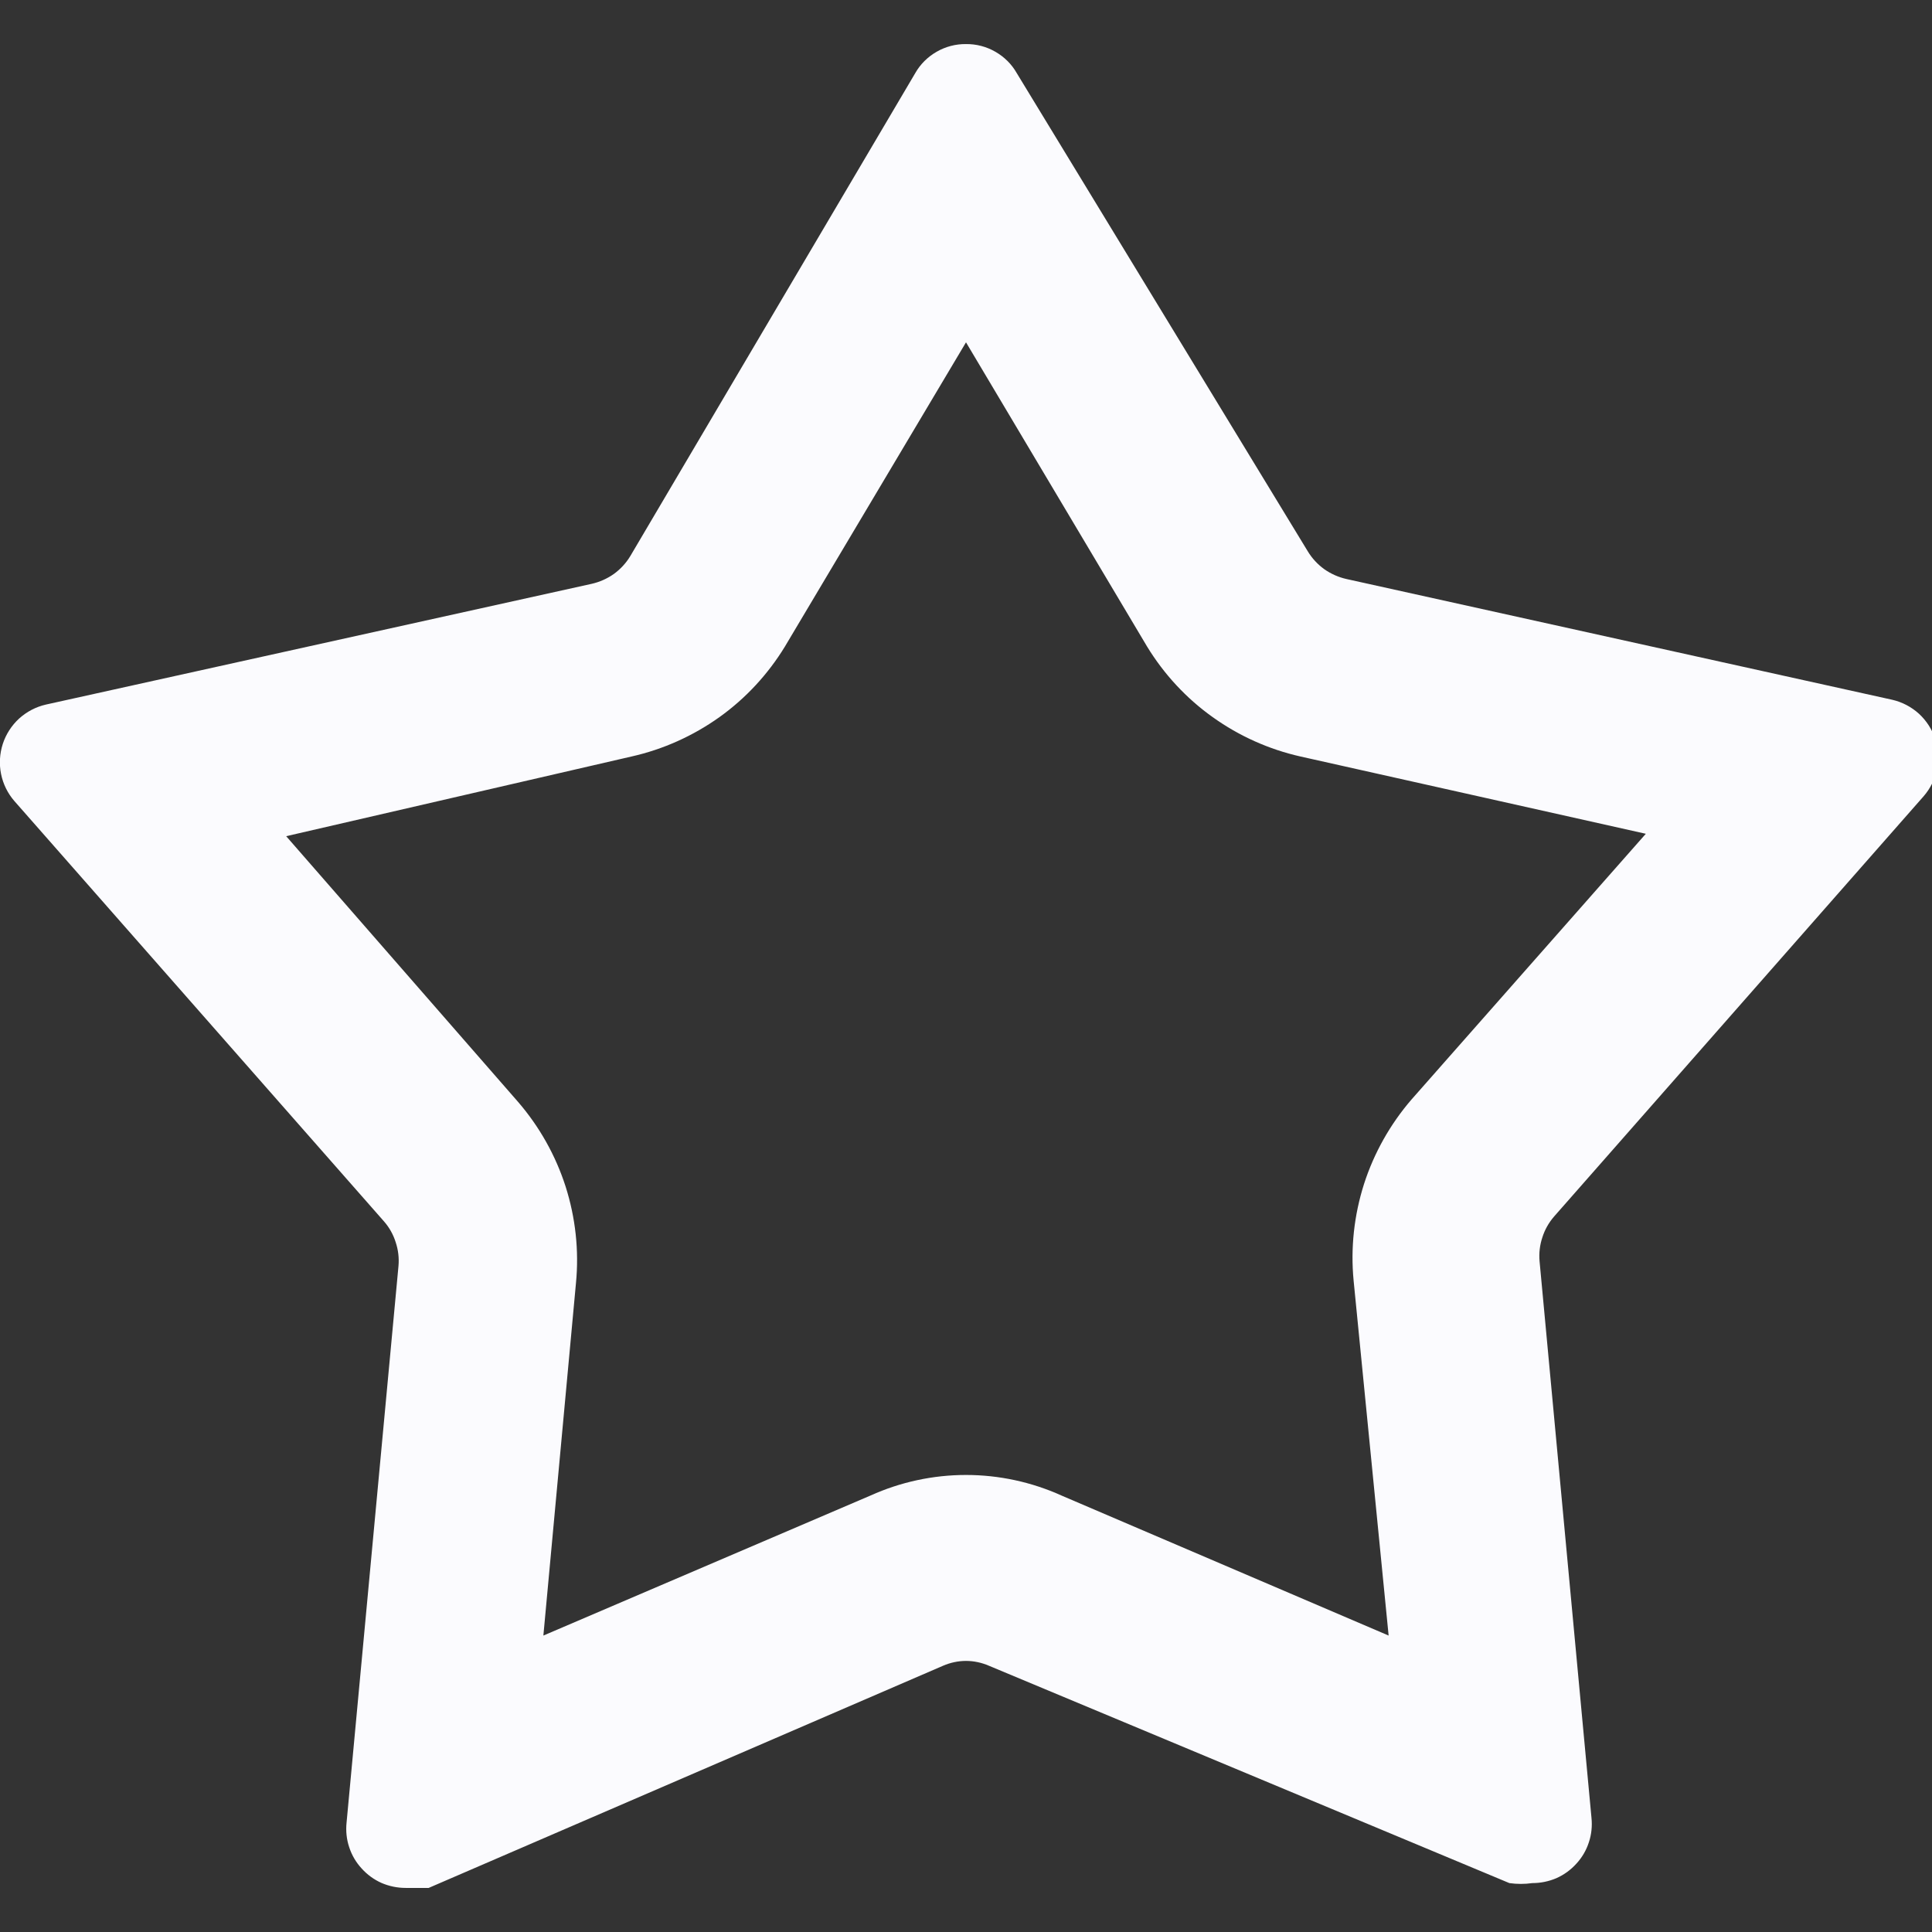 <svg xmlns="http://www.w3.org/2000/svg" fill="none" viewBox="0 0 16 16"><rect x="0" y="0" width="16" height="16" fill="#333333" stroke="none"/><g clip-path="url(#clip0_729:606)"><path fill="#FBFBFE" d="M8 2.835L9.5 5.355C9.64 5.584 9.824 5.783 10.043 5.939C10.261 6.095 10.508 6.206 10.77 6.265L13.63 6.905L11.69 9.105C11.513 9.31 11.379 9.548 11.296 9.806C11.214 10.064 11.184 10.335 11.21 10.605L11.5 13.545L8.79 12.385C8.542 12.273 8.272 12.215 8 12.215C7.728 12.215 7.458 12.273 7.21 12.385L4.5 13.545L4.77 10.625C4.796 10.355 4.766 10.084 4.684 9.826C4.601 9.568 4.467 9.33 4.29 9.125L2.37 6.925L5.23 6.265C5.492 6.206 5.739 6.095 5.958 5.939C6.176 5.783 6.36 5.584 6.5 5.355L8 2.835ZM8 0.365C7.915 0.364 7.831 0.386 7.758 0.428C7.684 0.47 7.622 0.531 7.58 0.605L5.22 4.605C5.185 4.663 5.139 4.713 5.084 4.753C5.029 4.792 4.966 4.82 4.9 4.835L0.38 5.835C0.297 5.854 0.221 5.894 0.158 5.951C0.096 6.008 0.049 6.081 0.023 6.161C-0.003 6.242 -0.008 6.328 0.009 6.411C0.026 6.494 0.064 6.571 0.12 6.635L3.18 10.115C3.224 10.165 3.257 10.224 3.277 10.288C3.298 10.351 3.306 10.418 3.3 10.485L2.87 15.095C2.863 15.163 2.87 15.233 2.892 15.298C2.913 15.363 2.948 15.423 2.995 15.474C3.041 15.525 3.097 15.566 3.16 15.594C3.223 15.621 3.291 15.635 3.36 15.635C3.423 15.644 3.487 15.644 3.55 15.635L7.81 13.795C7.87 13.769 7.935 13.755 8 13.755C8.065 13.755 8.13 13.769 8.19 13.795L12.5 15.595C12.563 15.604 12.627 15.604 12.69 15.595C12.759 15.595 12.827 15.581 12.89 15.554C12.953 15.526 13.009 15.485 13.055 15.434C13.102 15.383 13.137 15.323 13.158 15.258C13.18 15.193 13.187 15.123 13.18 15.055L12.75 10.445C12.744 10.378 12.752 10.311 12.773 10.248C12.793 10.184 12.826 10.126 12.87 10.075L15.93 6.595C15.986 6.531 16.024 6.454 16.041 6.371C16.058 6.288 16.053 6.202 16.027 6.121C16.001 6.041 15.954 5.968 15.892 5.911C15.829 5.854 15.753 5.814 15.67 5.795L11.15 4.795C11.084 4.78 11.021 4.752 10.966 4.713C10.911 4.673 10.865 4.623 10.83 4.565L8.42 0.605C8.378 0.531 8.316 0.47 8.242 0.428C8.169 0.386 8.085 0.364 8 0.365Z"/></g><defs><clipPath id="clip0_729:606"><rect width="16" height="15.27" fill="#fff" transform="translate(0 0.365)"/></clipPath></defs></svg>